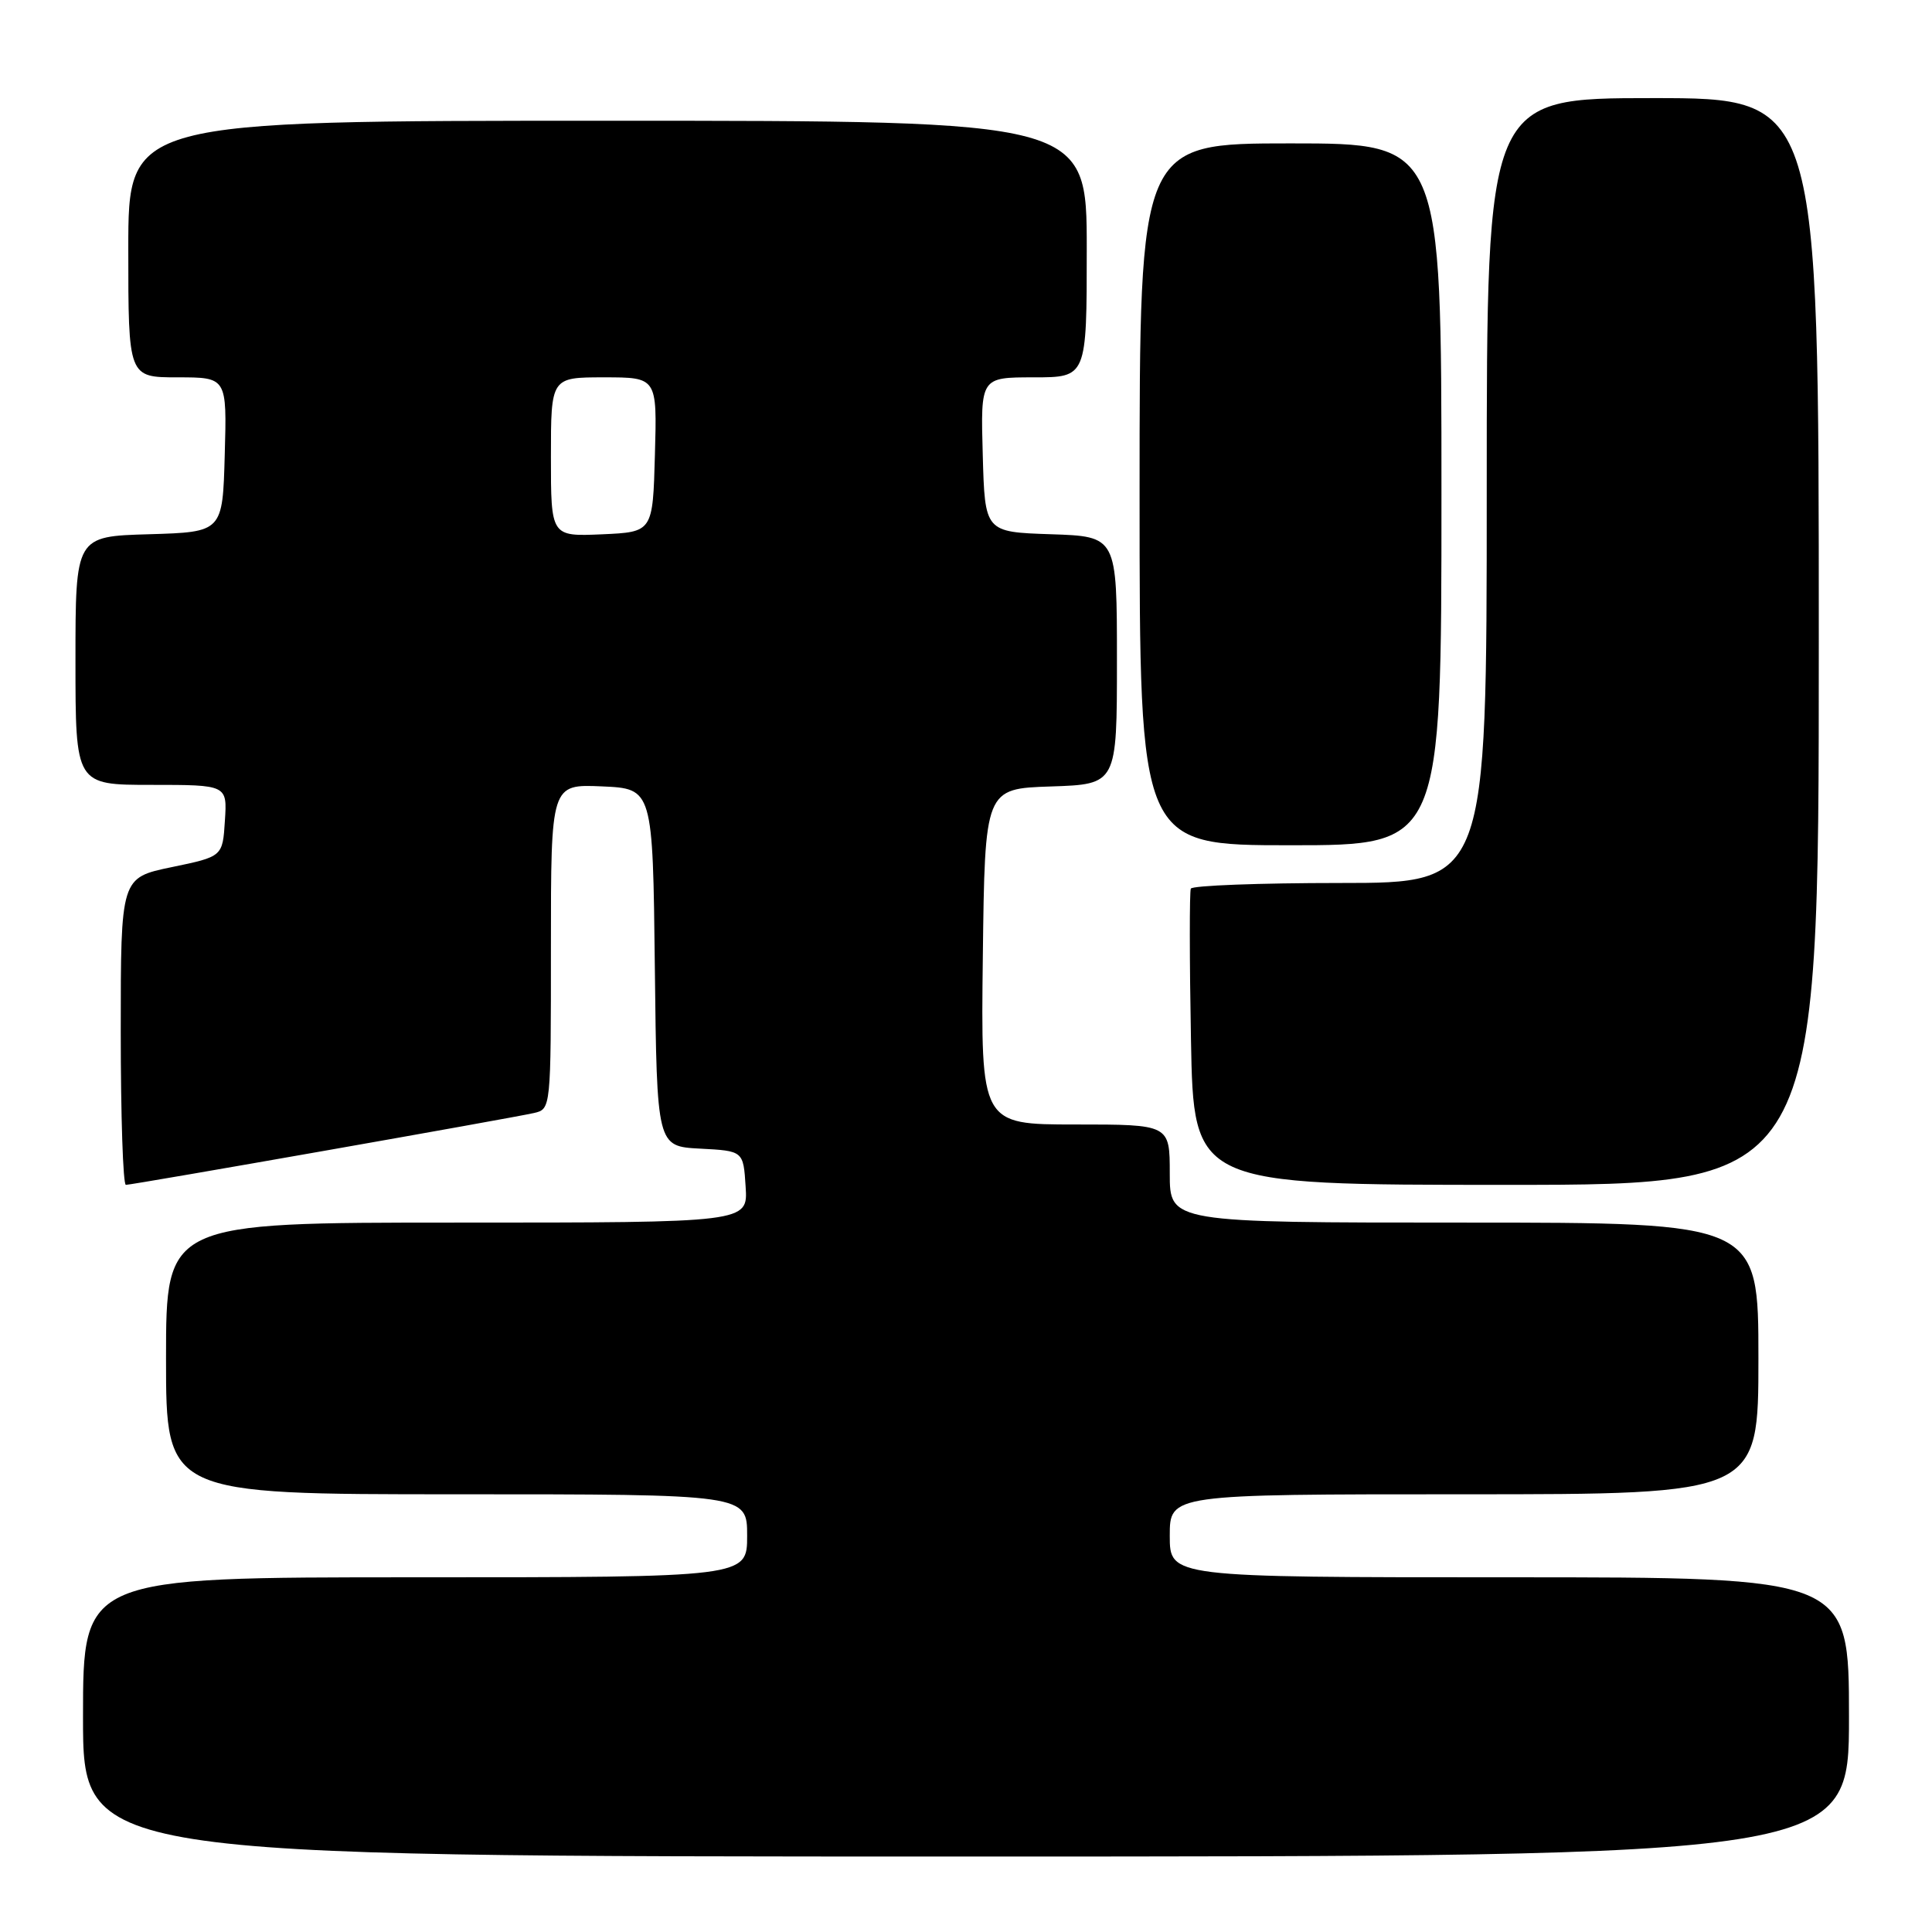 <?xml version="1.0" encoding="UTF-8" standalone="no"?>
<!DOCTYPE svg PUBLIC "-//W3C//DTD SVG 1.1//EN" "http://www.w3.org/Graphics/SVG/1.1/DTD/svg11.dtd" >
<svg xmlns="http://www.w3.org/2000/svg" xmlns:xlink="http://www.w3.org/1999/xlink" version="1.1" viewBox="0 0 256 256">
 <g >
 <path fill="currentColor"
d=" M 245.00 227.50 C 245.00 209.00 245.00 209.00 200.00 209.00 C 155.00 209.00 155.00 209.00 155.00 203.50 C 155.00 198.00 155.00 198.00 194.00 198.00 C 233.00 198.00 233.00 198.00 233.00 180.00 C 233.00 162.00 233.00 162.00 194.00 162.00 C 155.00 162.00 155.00 162.00 155.00 155.50 C 155.00 149.00 155.00 149.00 142.48 149.00 C 129.96 149.00 129.96 149.00 130.23 126.75 C 130.50 104.50 130.50 104.50 139.25 104.21 C 148.00 103.92 148.00 103.92 148.00 87.50 C 148.00 71.08 148.00 71.08 139.25 70.79 C 130.50 70.50 130.50 70.50 130.22 60.25 C 129.93 50.00 129.93 50.00 136.97 50.00 C 144.00 50.00 144.00 50.00 144.00 33.00 C 144.00 16.00 144.00 16.00 80.50 16.00 C 17.00 16.00 17.00 16.00 17.00 33.00 C 17.00 50.00 17.00 50.00 23.53 50.00 C 30.07 50.00 30.07 50.00 29.78 60.25 C 29.50 70.50 29.50 70.50 19.75 70.79 C 10.00 71.07 10.00 71.07 10.00 87.54 C 10.00 104.00 10.00 104.00 20.05 104.00 C 30.11 104.00 30.11 104.00 29.80 108.75 C 29.50 113.50 29.50 113.50 22.75 114.90 C 16.00 116.30 16.00 116.30 16.00 136.65 C 16.00 147.84 16.30 157.00 16.68 157.00 C 17.57 157.00 67.85 148.15 70.75 147.48 C 73.00 146.96 73.00 146.94 73.00 125.44 C 73.00 103.91 73.00 103.91 79.75 104.20 C 86.50 104.50 86.50 104.50 86.77 128.20 C 87.04 151.90 87.04 151.90 92.77 152.20 C 98.50 152.50 98.50 152.50 98.80 157.25 C 99.11 162.00 99.11 162.00 60.55 162.00 C 22.00 162.00 22.00 162.00 22.00 180.00 C 22.00 198.00 22.00 198.00 60.50 198.00 C 99.00 198.00 99.00 198.00 99.00 203.50 C 99.00 209.00 99.00 209.00 55.00 209.00 C 11.00 209.00 11.00 209.00 11.00 227.50 C 11.00 246.00 11.00 246.00 128.00 246.00 C 245.00 246.00 245.00 246.00 245.00 227.50 Z  M 241.00 85.00 C 241.00 13.00 241.00 13.00 219.00 13.00 C 197.00 13.00 197.00 13.00 197.00 65.00 C 197.00 117.00 197.00 117.00 177.56 117.00 C 166.87 117.00 157.97 117.34 157.79 117.75 C 157.61 118.16 157.61 127.16 157.81 137.75 C 158.16 157.00 158.16 157.00 199.58 157.00 C 241.00 157.00 241.00 157.00 241.00 85.00 Z  M 191.00 65.50 C 191.00 19.00 191.00 19.00 171.00 19.00 C 151.00 19.00 151.00 19.00 151.00 65.50 C 151.00 112.00 151.00 112.00 171.00 112.00 C 191.00 112.00 191.00 112.00 191.00 65.50 Z  M 73.00 60.55 C 73.00 50.00 73.00 50.00 80.03 50.00 C 87.07 50.00 87.07 50.00 86.78 60.25 C 86.50 70.50 86.50 70.50 79.75 70.80 C 73.00 71.09 73.00 71.09 73.00 60.55 Z "/>
</g>
</svg>